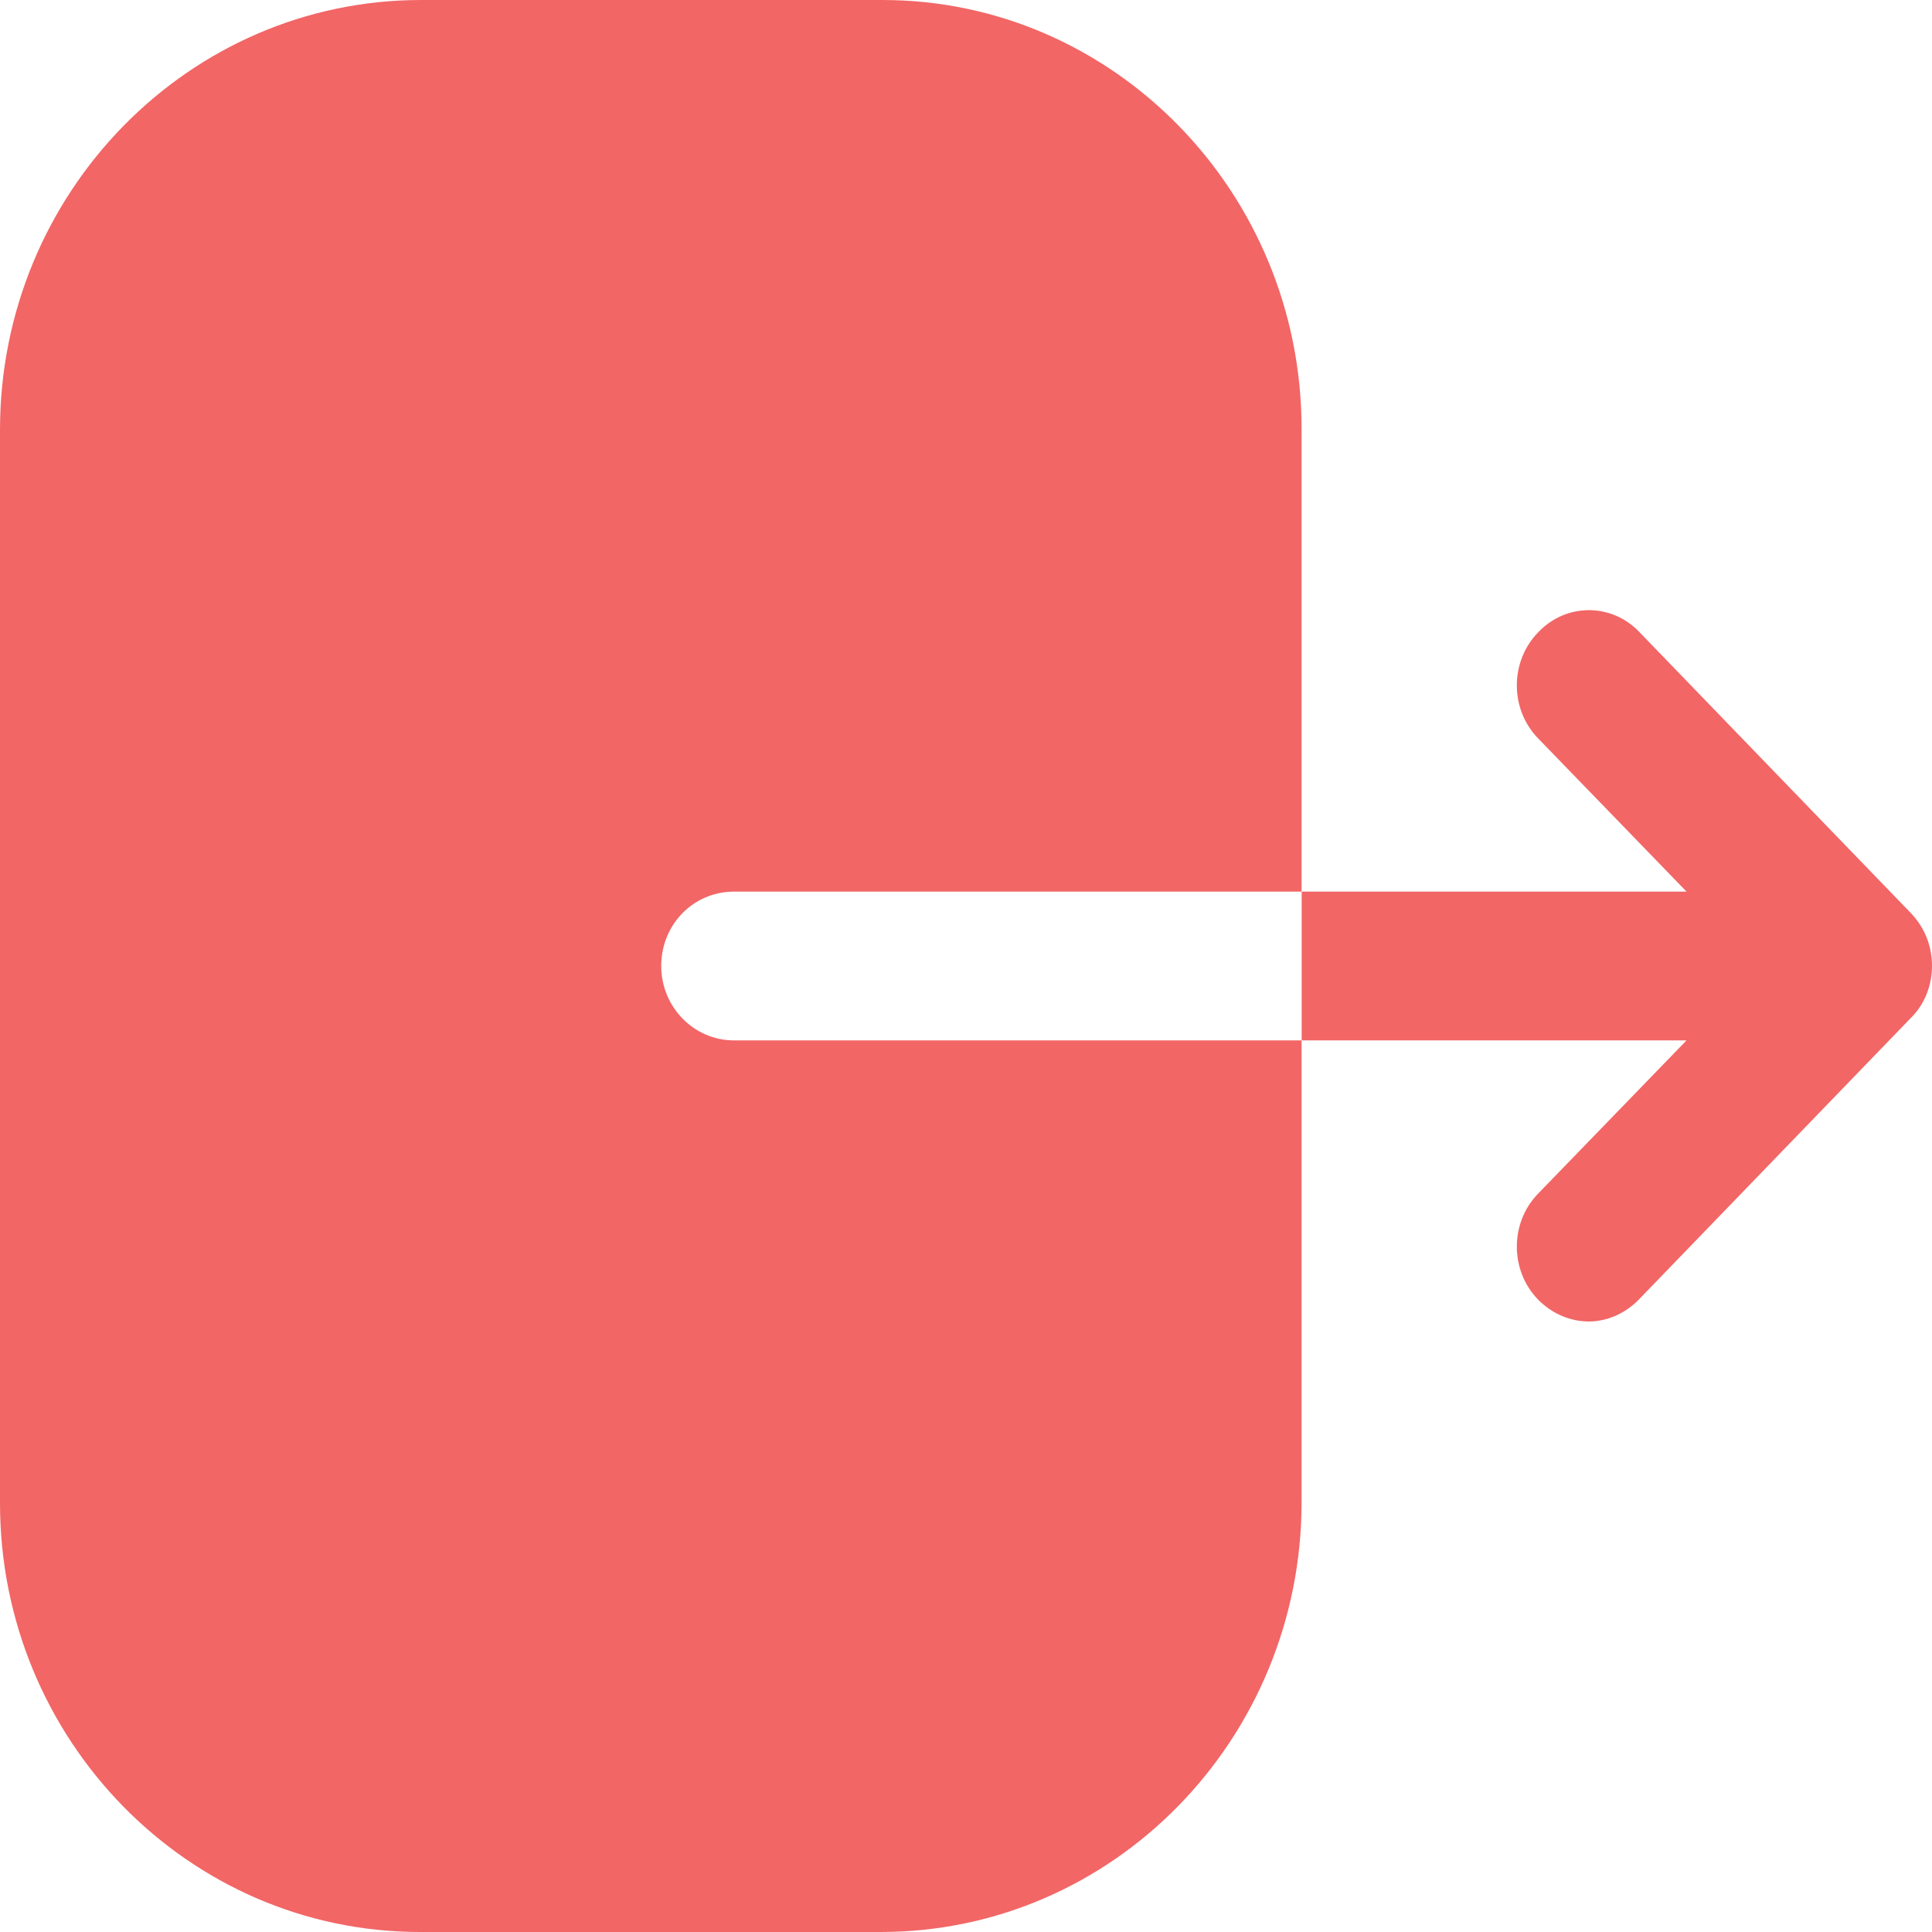 <svg width="20" height="20" viewBox="0 0 20 20" fill="none" xmlns="http://www.w3.org/2000/svg">
<path d="M9.136 0C11.526 0 13.474 1.99 13.474 4.44V9.23H7.599C7.178 9.23 6.845 9.57 6.845 10C6.845 10.42 7.178 10.77 7.599 10.77H13.474V15.55C13.474 18 11.526 20 9.117 20H4.348C1.949 20 0 18.01 0 15.56V4.45C0 1.99 1.958 0 4.358 0H9.136ZM15.919 6.55C16.208 6.24 16.68 6.24 16.968 6.54L19.779 9.45C19.923 9.6 20 9.79 20 10C20 10.2 19.923 10.4 19.779 10.54L16.968 13.45C16.824 13.6 16.631 13.68 16.448 13.68C16.256 13.68 16.064 13.6 15.919 13.45C15.63 13.15 15.63 12.66 15.919 12.36L17.459 10.77H13.475V9.23H17.459L15.919 7.64C15.63 7.34 15.63 6.85 15.919 6.55Z" fill="#F26666"/>
</svg>
